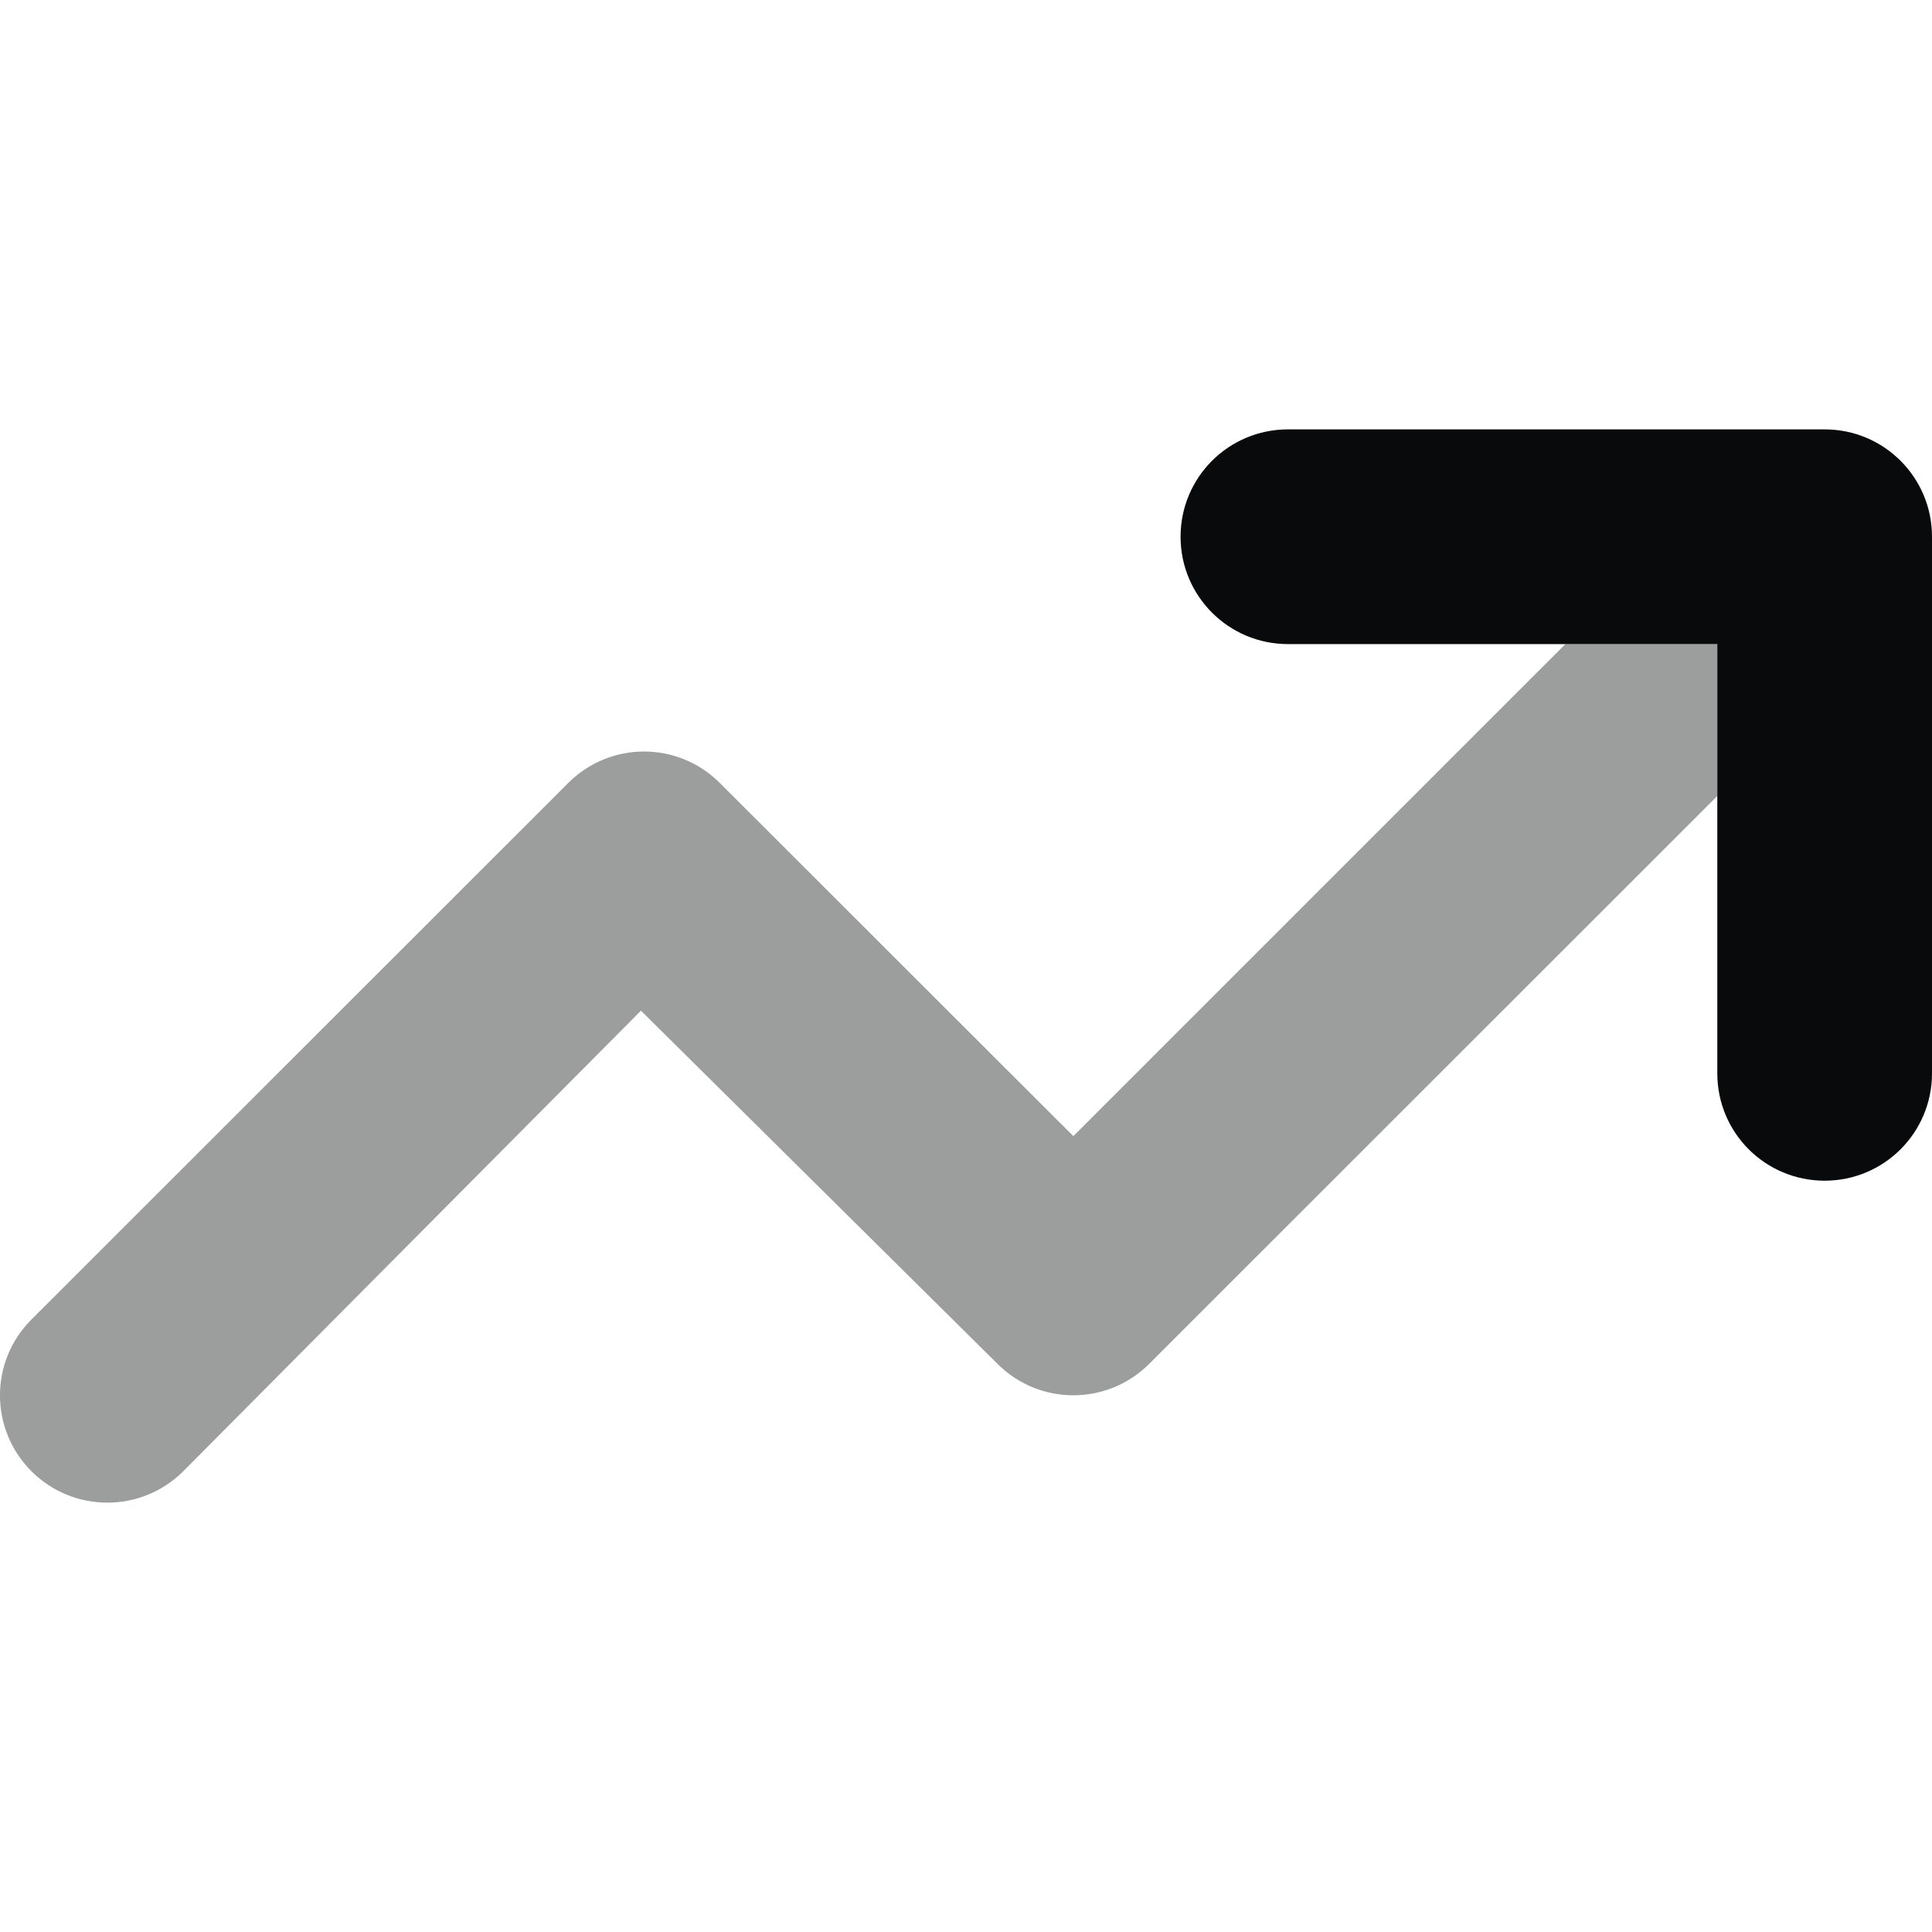 <svg width="16" height="16" viewBox="0 0 16 16" fill="none" xmlns="http://www.w3.org/2000/svg">
<path d="M9.777 4.445C9.777 3.953 10.175 3.556 10.666 3.556H15.111C15.602 3.556 16 3.953 16 4.445V8.889C16 9.381 15.602 9.778 15.111 9.778C14.619 9.778 14.222 9.381 14.222 8.889V5.334H10.666C10.175 5.334 9.777 4.936 9.777 4.445Z" fill="#090A0B"/>
<path opacity="0.4" d="M14.222 5.334V6.592L9.517 11.295C9.169 11.642 8.608 11.642 8.261 11.295L5.308 8.37L1.518 12.184C1.17 12.531 0.608 12.531 0.26 12.184C-0.087 11.836 -0.087 11.275 0.26 10.928L4.706 6.484C5.053 6.137 5.614 6.137 5.961 6.484L8.889 9.409L12.964 5.334H14.222Z" fill="#090A0B"/>
</svg>
